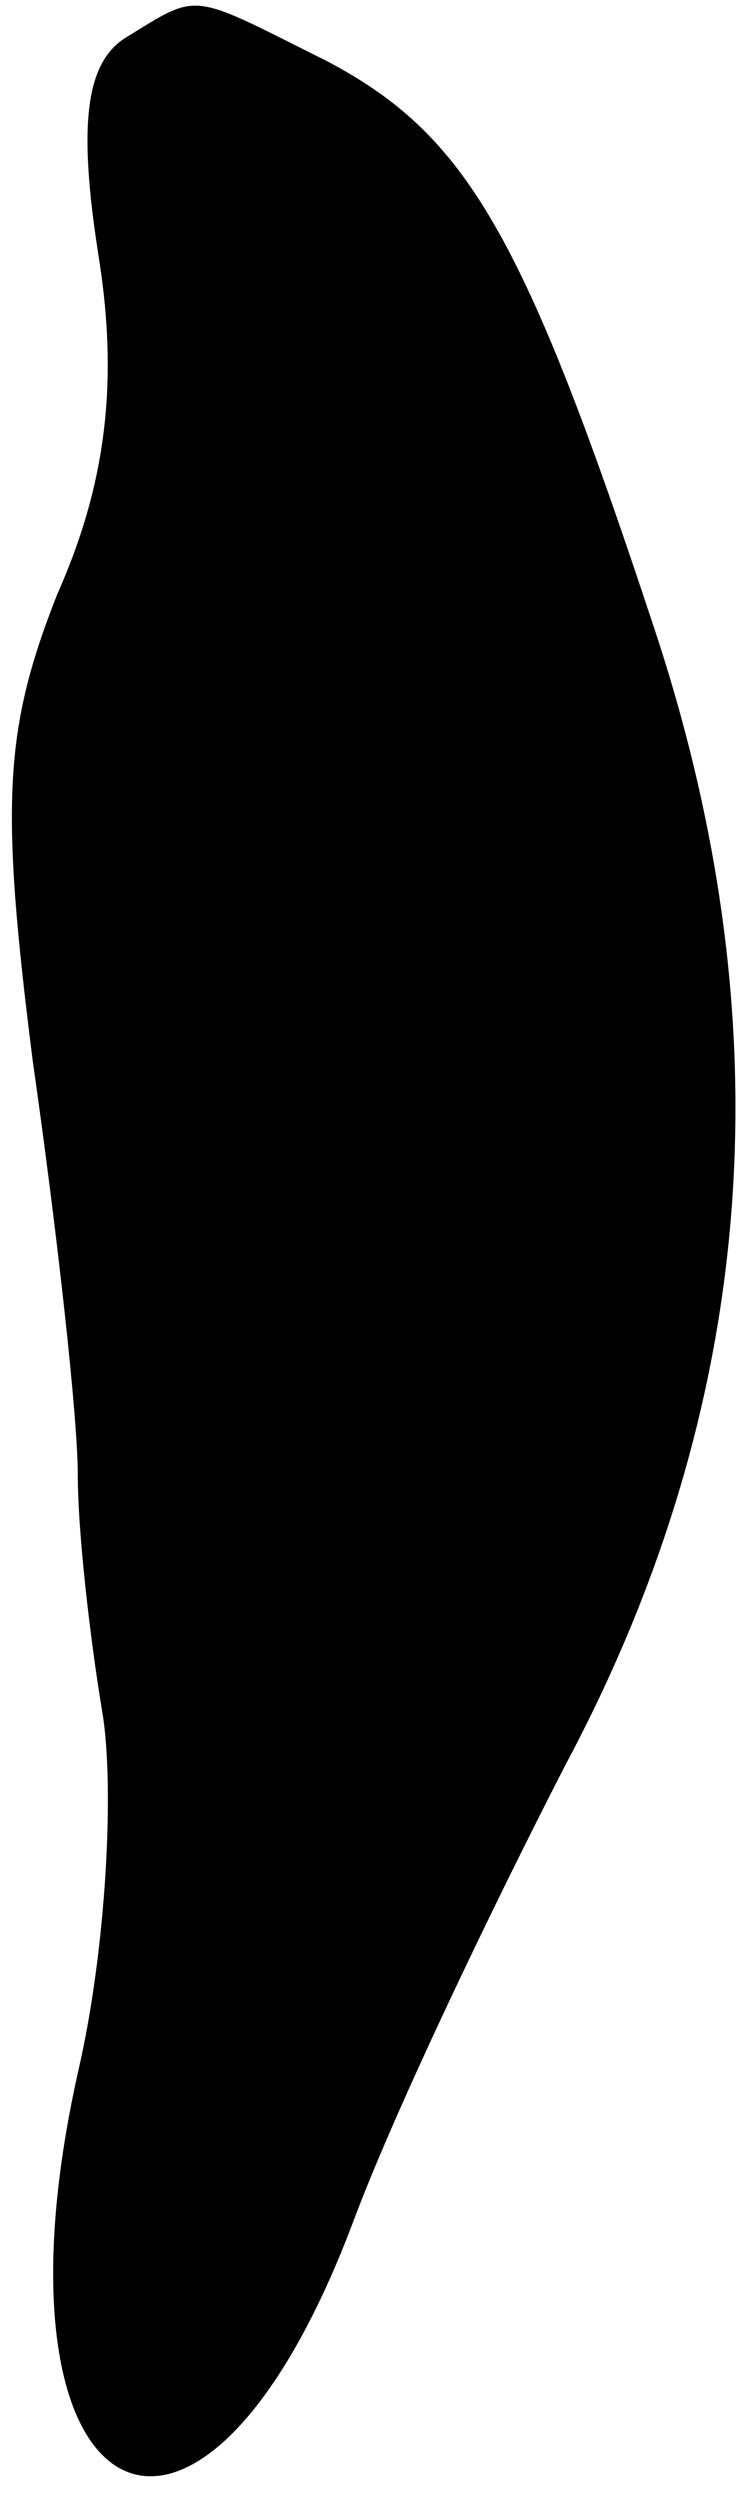 <?xml version="1.0" standalone="no"?>
<!DOCTYPE svg PUBLIC "-//W3C//DTD SVG 20010904//EN"
 "http://www.w3.org/TR/2001/REC-SVG-20010904/DTD/svg10.dtd">
<svg version="1.0" xmlns="http://www.w3.org/2000/svg"
 width="18pt" height="61pt" viewBox="0 0 18 61"
 preserveAspectRatio="xMidYMid meet">
<g transform="translate(0,61) scale(0.1,-0.1)"
fill="#000000" stroke="none">
<path fill="#000000" stroke="none" d="M31 601 c-10 -6 -12 -21 -7 -53 5 -31
2 -56 -10 -83 -13 -33 -14 -51 -6 -114 6 -42 11 -87 11 -101 0 -14 3 -40 6
-58 3 -18 1 -58 -6 -88 -24 -108 29 -137 67 -37 10 27 34 77 52 112 47 88 54
180 22 277 -32 97 -46 121 -80 139 -34 17 -31 17 -49 6z"/>
</g>
</svg>
